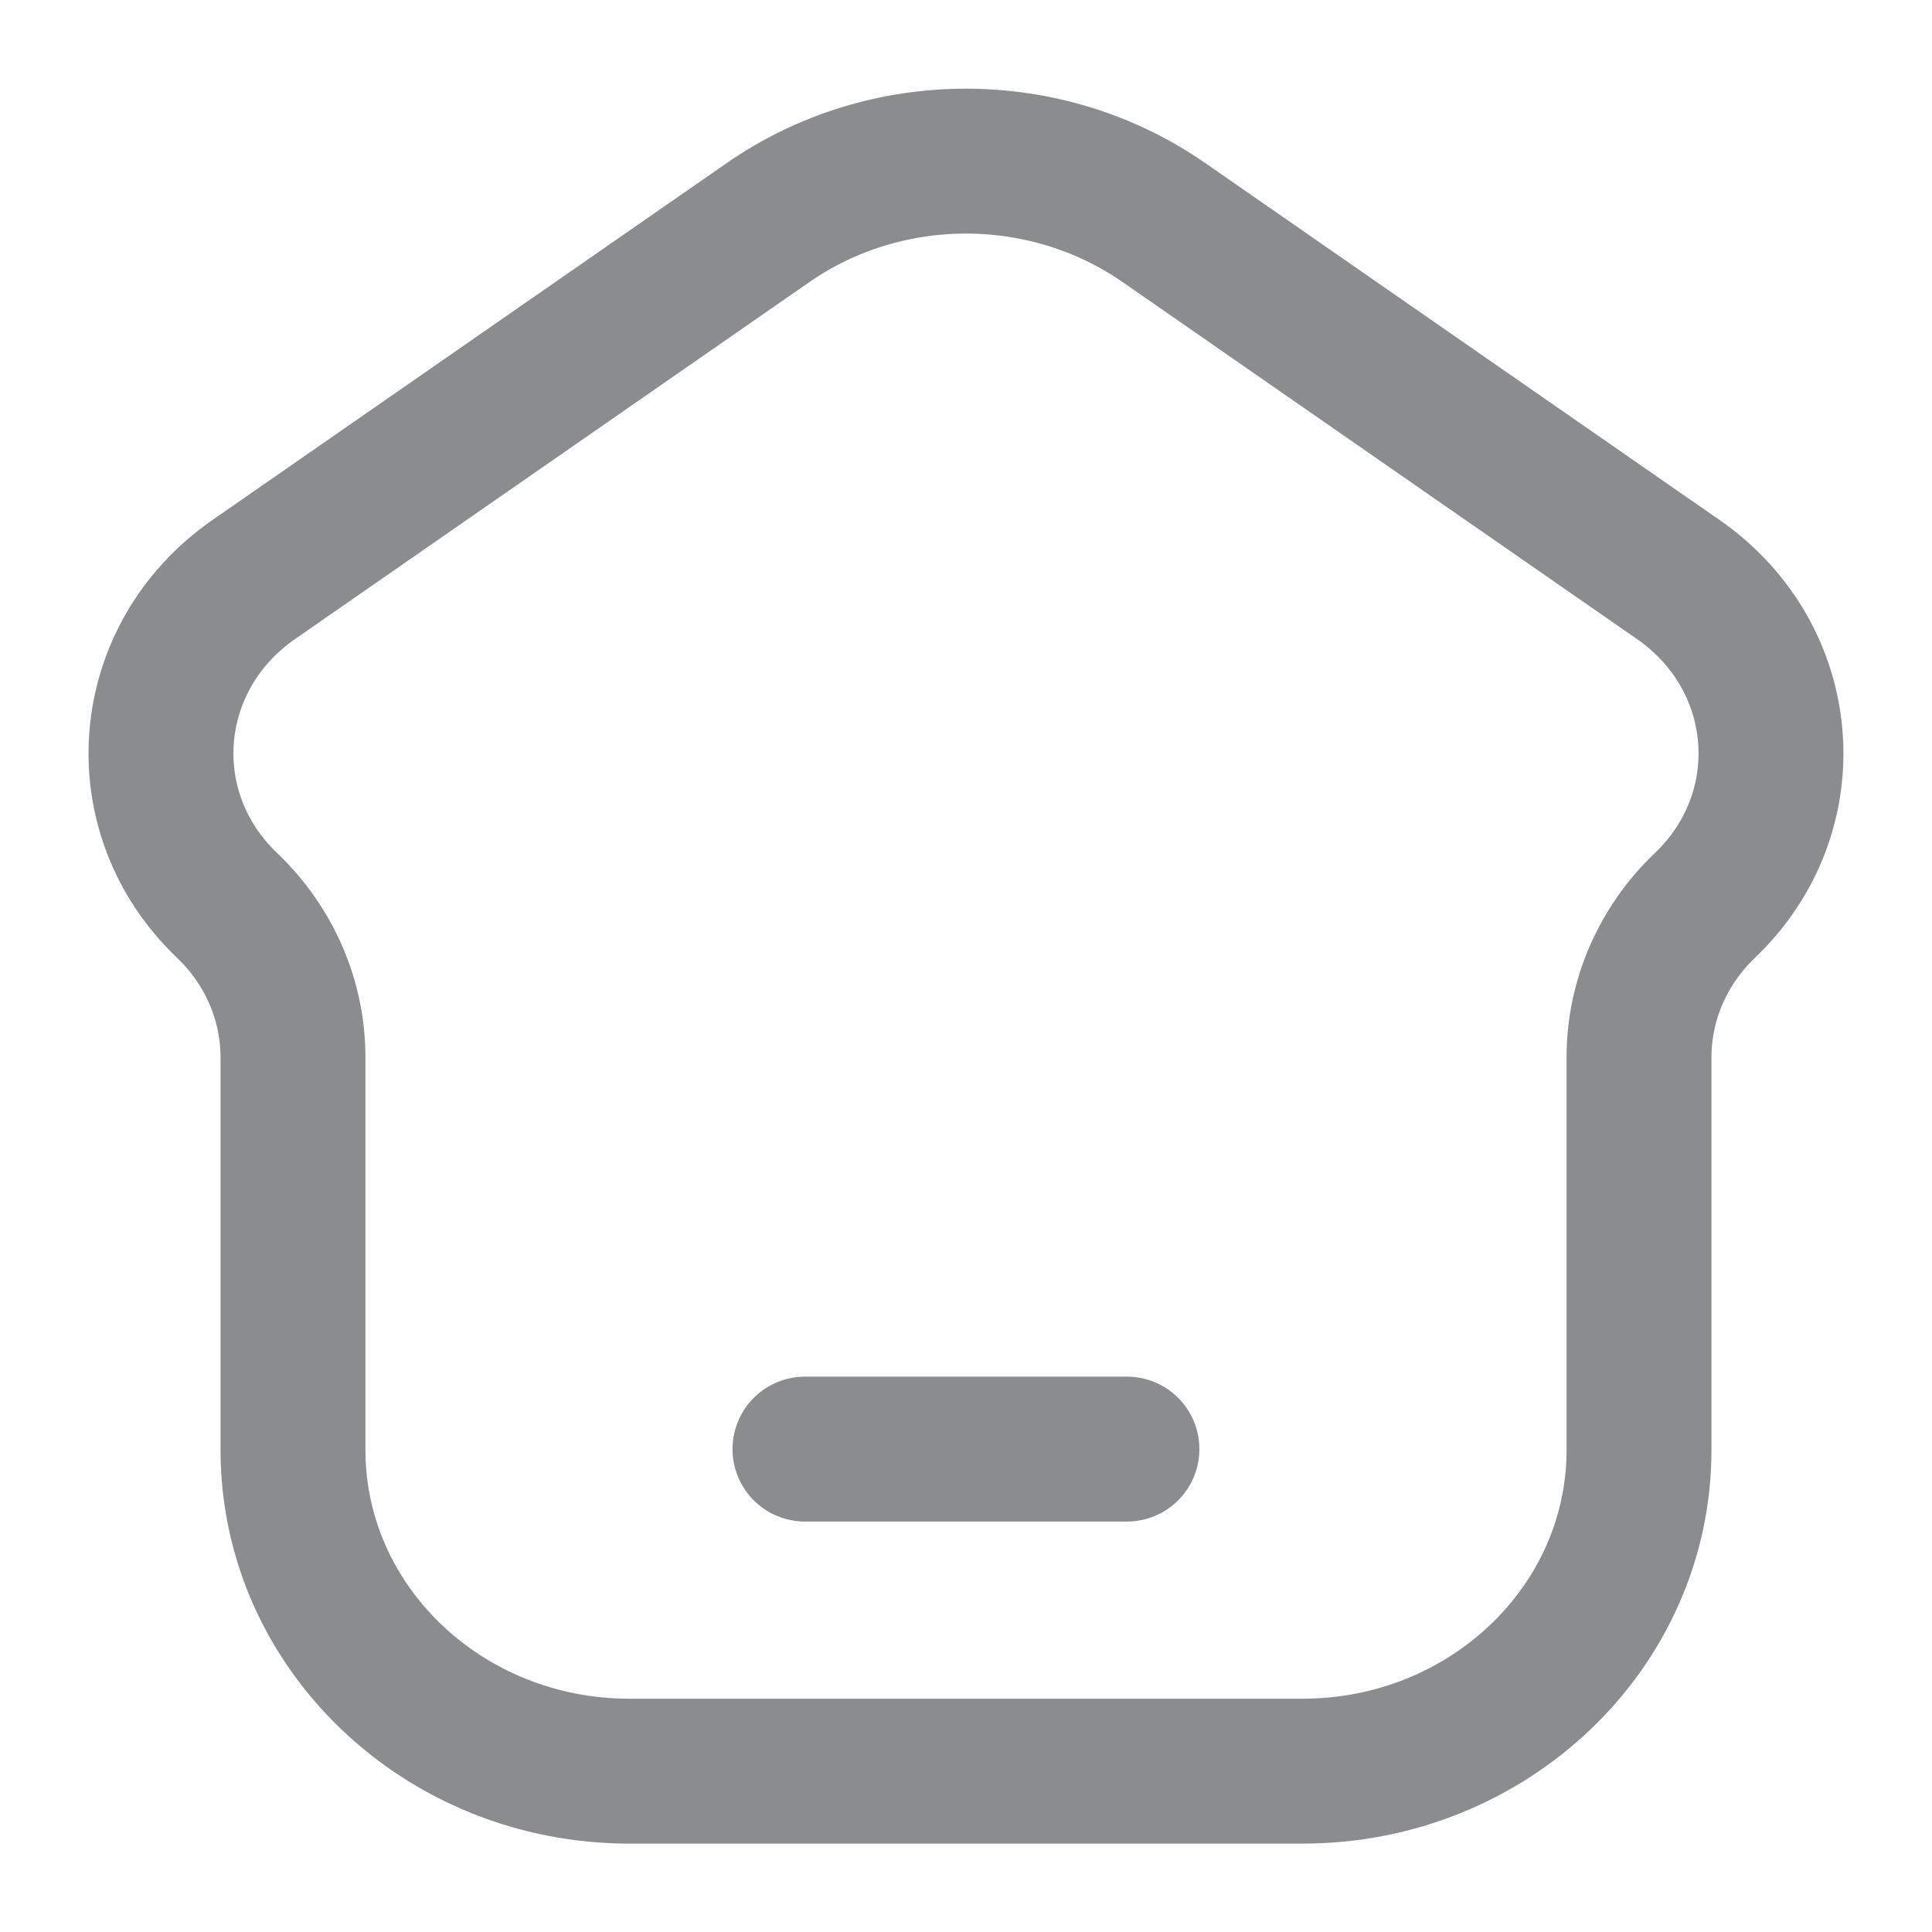<svg width="20" height="20" viewBox="0 0 20 20" fill="none" xmlns="http://www.w3.org/2000/svg">
<g id="Huge Icon/ Home ">
<g id="Huge-icon/interface/outline/home 02" clip-path="url(#clip0_848_4246)">
<path id="Vector" d="M8.333 15.001H11.666M13.483 18.335H6.516C4.592 18.335 3.033 16.846 3.033 15.01V10.945C3.033 10.355 2.787 9.789 2.35 9.372C1.336 8.405 1.468 6.803 2.627 5.999L7.951 2.304C9.172 1.456 10.827 1.456 12.049 2.304L17.373 5.999C18.532 6.803 18.663 8.405 17.65 9.372C17.213 9.789 16.967 10.355 16.967 10.945V15.01C16.967 16.846 15.407 18.335 13.483 18.335Z" stroke="#3C4043" stroke-opacity="0.6" stroke-width="1.5" stroke-linecap="round"/>
</g>
</g>
<defs>
<clipPath id="clip0_848_4246">
<rect width="20" height="20" fill="white"/>
</clipPath>
</defs>
</svg>
